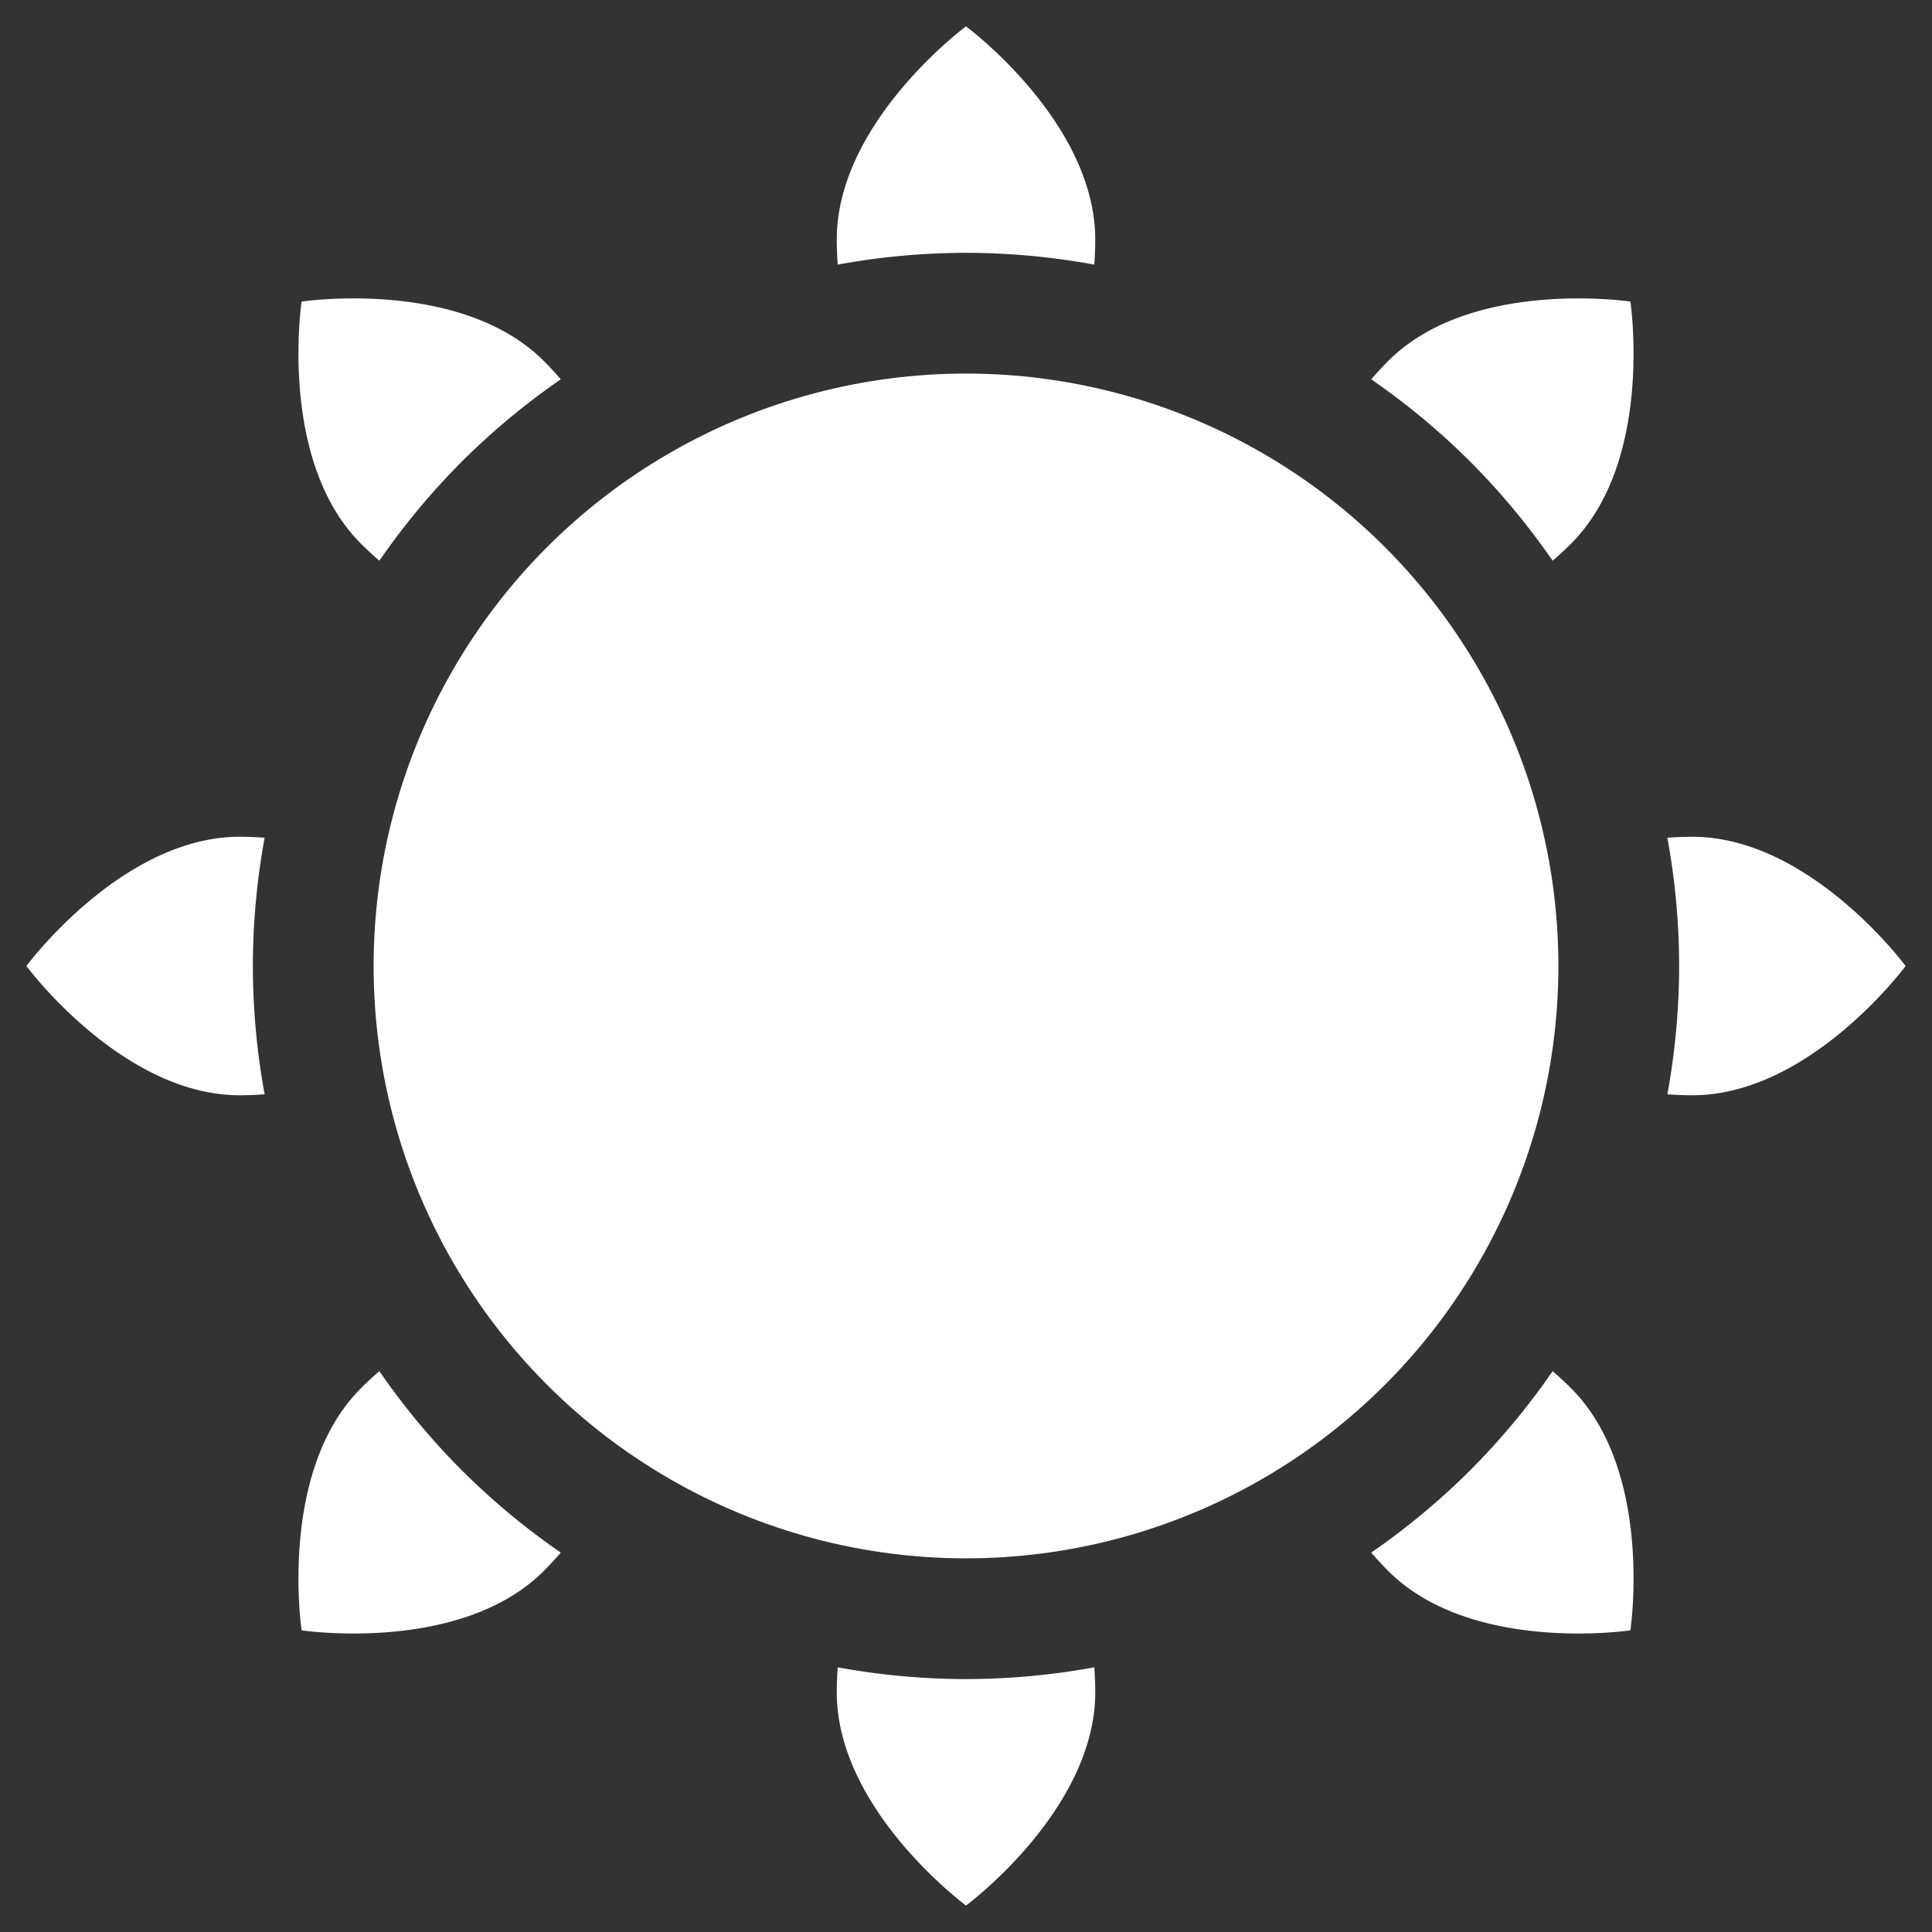 <svg height="512" viewBox="0 0 128 128" width="512" xmlns="http://www.w3.org/2000/svg"><rect x="0" y="0" width="128" height="128" fill="#333333" stroke="none"/><g><circle cx="64" cy="63.997" fill="#fff" r="39.247"/><g fill="#fff"><path d="m95.247 65.747a1.749 1.749 0 0 1 -1.747-1.747 29.53 29.53 0 0 0 -29.5-29.5 1.75 1.75 0 0 1 0-3.5 33.035 33.035 0 0 1 33 33 1.749 1.749 0 0 1 -1.753 1.747z"/><g><path d="m64 16.75a47.252 47.252 0 0 1 8.5.781c.038-.545.063-1.1.063-1.658-.001-7.801-8.563-14.126-8.563-14.126s-8.563 6.325-8.563 14.126c0 .562.026 1.113.064 1.658a47.243 47.243 0 0 1 8.499-.781z"/><path d="m64 111.244a47.343 47.343 0 0 0 8.5-.78c.038.544.063 1.095.063 1.657 0 7.8-8.562 14.126-8.562 14.126s-8.563-6.324-8.563-14.126c0-.562.026-1.113.064-1.657a47.335 47.335 0 0 0 8.498.78z"/><path d="m97.409 30.588a47.349 47.349 0 0 1 5.457 6.562c.413-.358.82-.73 1.217-1.127 5.517-5.517 3.934-16.043 3.934-16.043s-10.526-1.58-16.043 3.934c-.4.4-.769.8-1.127 1.217a47.349 47.349 0 0 1 6.562 5.457z"/><path d="m30.591 97.406a47.232 47.232 0 0 0 6.562 5.457c-.358.413-.73.82-1.127 1.217-5.517 5.517-16.043 3.934-16.043 3.934s-1.583-10.526 3.934-16.043c.4-.4.8-.769 1.217-1.127a47.291 47.291 0 0 0 5.457 6.562z"/><path d="m111.247 64a47.335 47.335 0 0 1 -.78 8.5c.544.038 1.095.064 1.657.064 7.8 0 14.126-8.563 14.126-8.563s-6.325-8.562-14.126-8.562c-.562 0-1.113.025-1.657.063a47.343 47.343 0 0 1 .78 8.498z"/><path d="m16.753 64a47.335 47.335 0 0 0 .78 8.5c-.544.038-1.1.064-1.657.064-7.801-.004-14.126-8.564-14.126-8.564s6.325-8.562 14.126-8.562c.562 0 1.113.025 1.657.063a47.343 47.343 0 0 0 -.78 8.499z"/><path d="m97.409 97.406a47.349 47.349 0 0 1 -6.562 5.457c.358.413.73.82 1.127 1.217 5.517 5.517 16.043 3.934 16.043 3.934s1.583-10.526-3.934-16.043c-.4-.4-.8-.769-1.217-1.127a47.291 47.291 0 0 1 -5.457 6.562z"/><path d="m30.591 30.588a47.349 47.349 0 0 0 -5.457 6.562c-.413-.358-.82-.73-1.217-1.127-5.517-5.517-3.934-16.043-3.934-16.043s10.526-1.58 16.043 3.934c.4.4.769.8 1.127 1.217a47.291 47.291 0 0 0 -6.562 5.457z"/></g></g></g></svg>